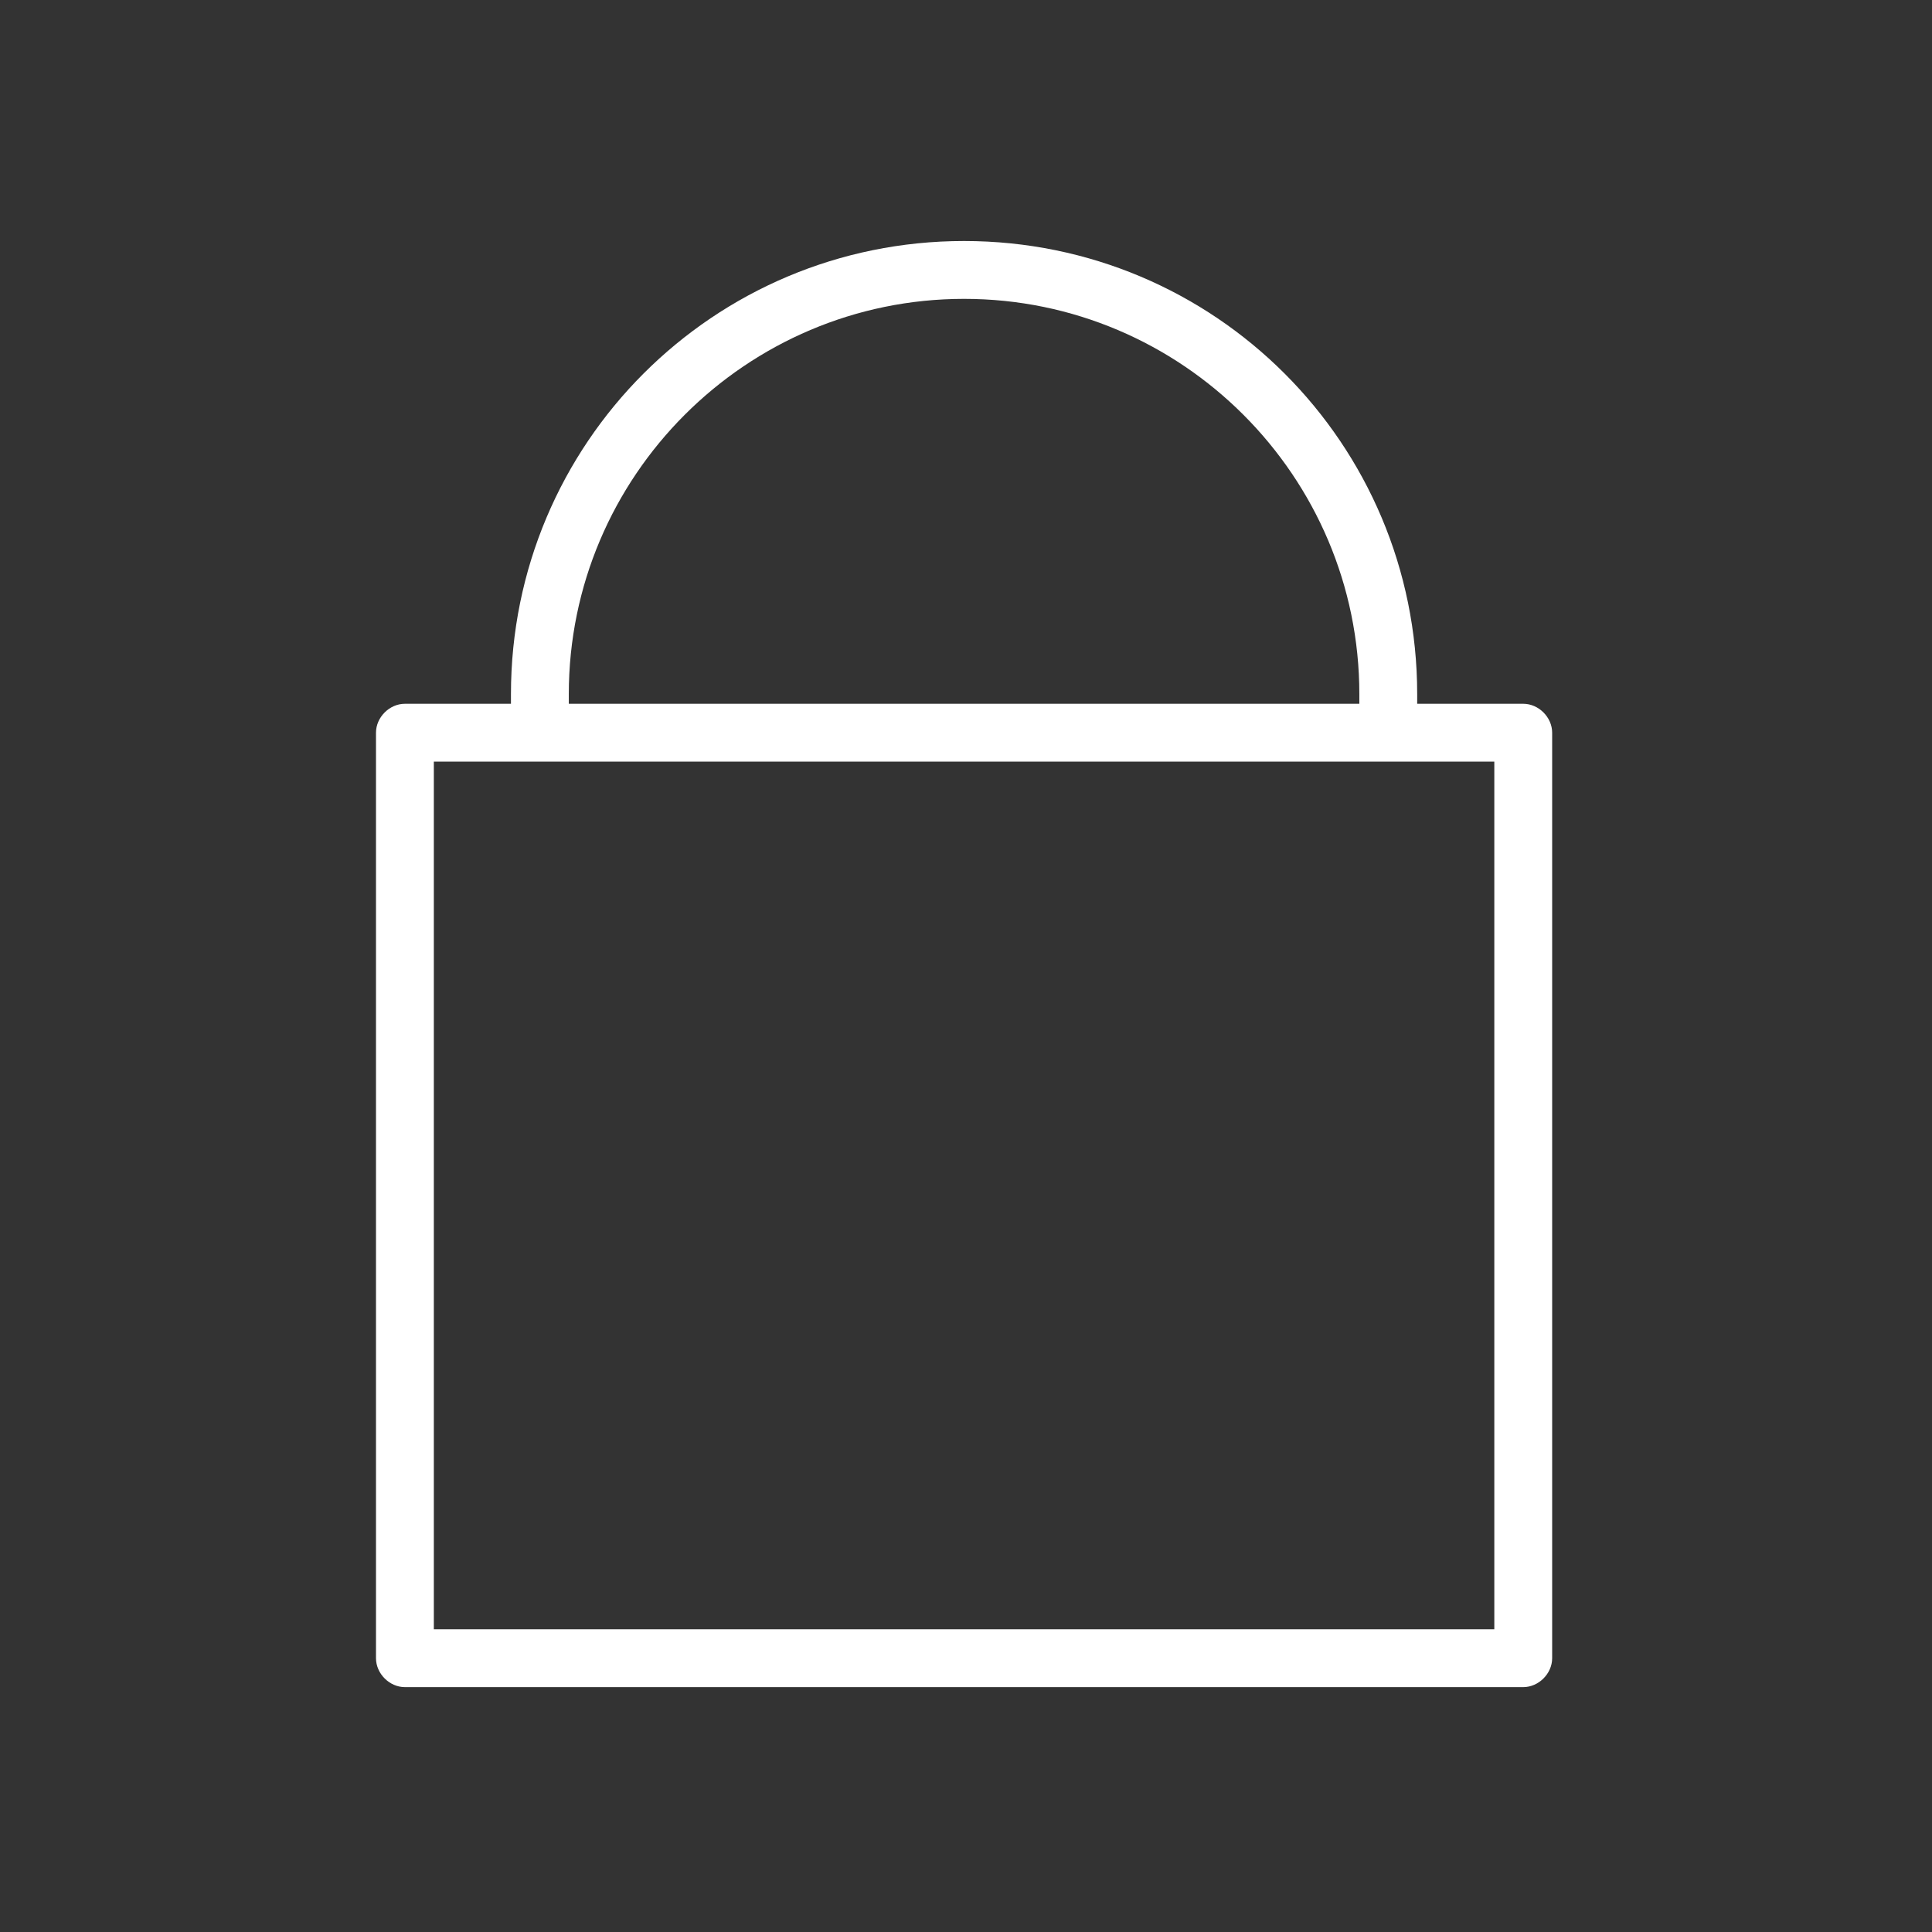 <?xml version="1.0" encoding="utf-8"?>
<svg version="1.1" id="Layer_1" xmlns="http://www.w3.org/2000/svg" xmlns:xlink="http://www.w3.org/1999/xlink" x="0px" y="0px"
	 viewBox="0 0 100.2 100.2" style="enable-background:new 0 0 100.2 100.2;" xml:space="preserve">
<rect x="0" y="0" width="100.2" height="100.2" fill="#333333" stroke="none"/>
<style type="text/css">
	.st0{fill:#FFFFFF;}
</style>
<path class="st0" d="M79,36.5h-5.5V36C73.5,23,63,12.5,50,12.5S26.5,23,26.5,36v0.5H21c-0.8,0-1.5,0.7-1.5,1.5v48
	c0,0.8,0.7,1.5,1.5,1.5h58c0.8,0,1.5-0.7,1.5-1.5V38C80.5,37.2,79.8,36.5,79,36.5z M29.5,36c0-11.3,9.2-20.5,20.5-20.5
	S70.5,24.7,70.5,36v0.5h-41V36z M77.5,84.5h-55v-45h55V84.5z"/>
</svg>
